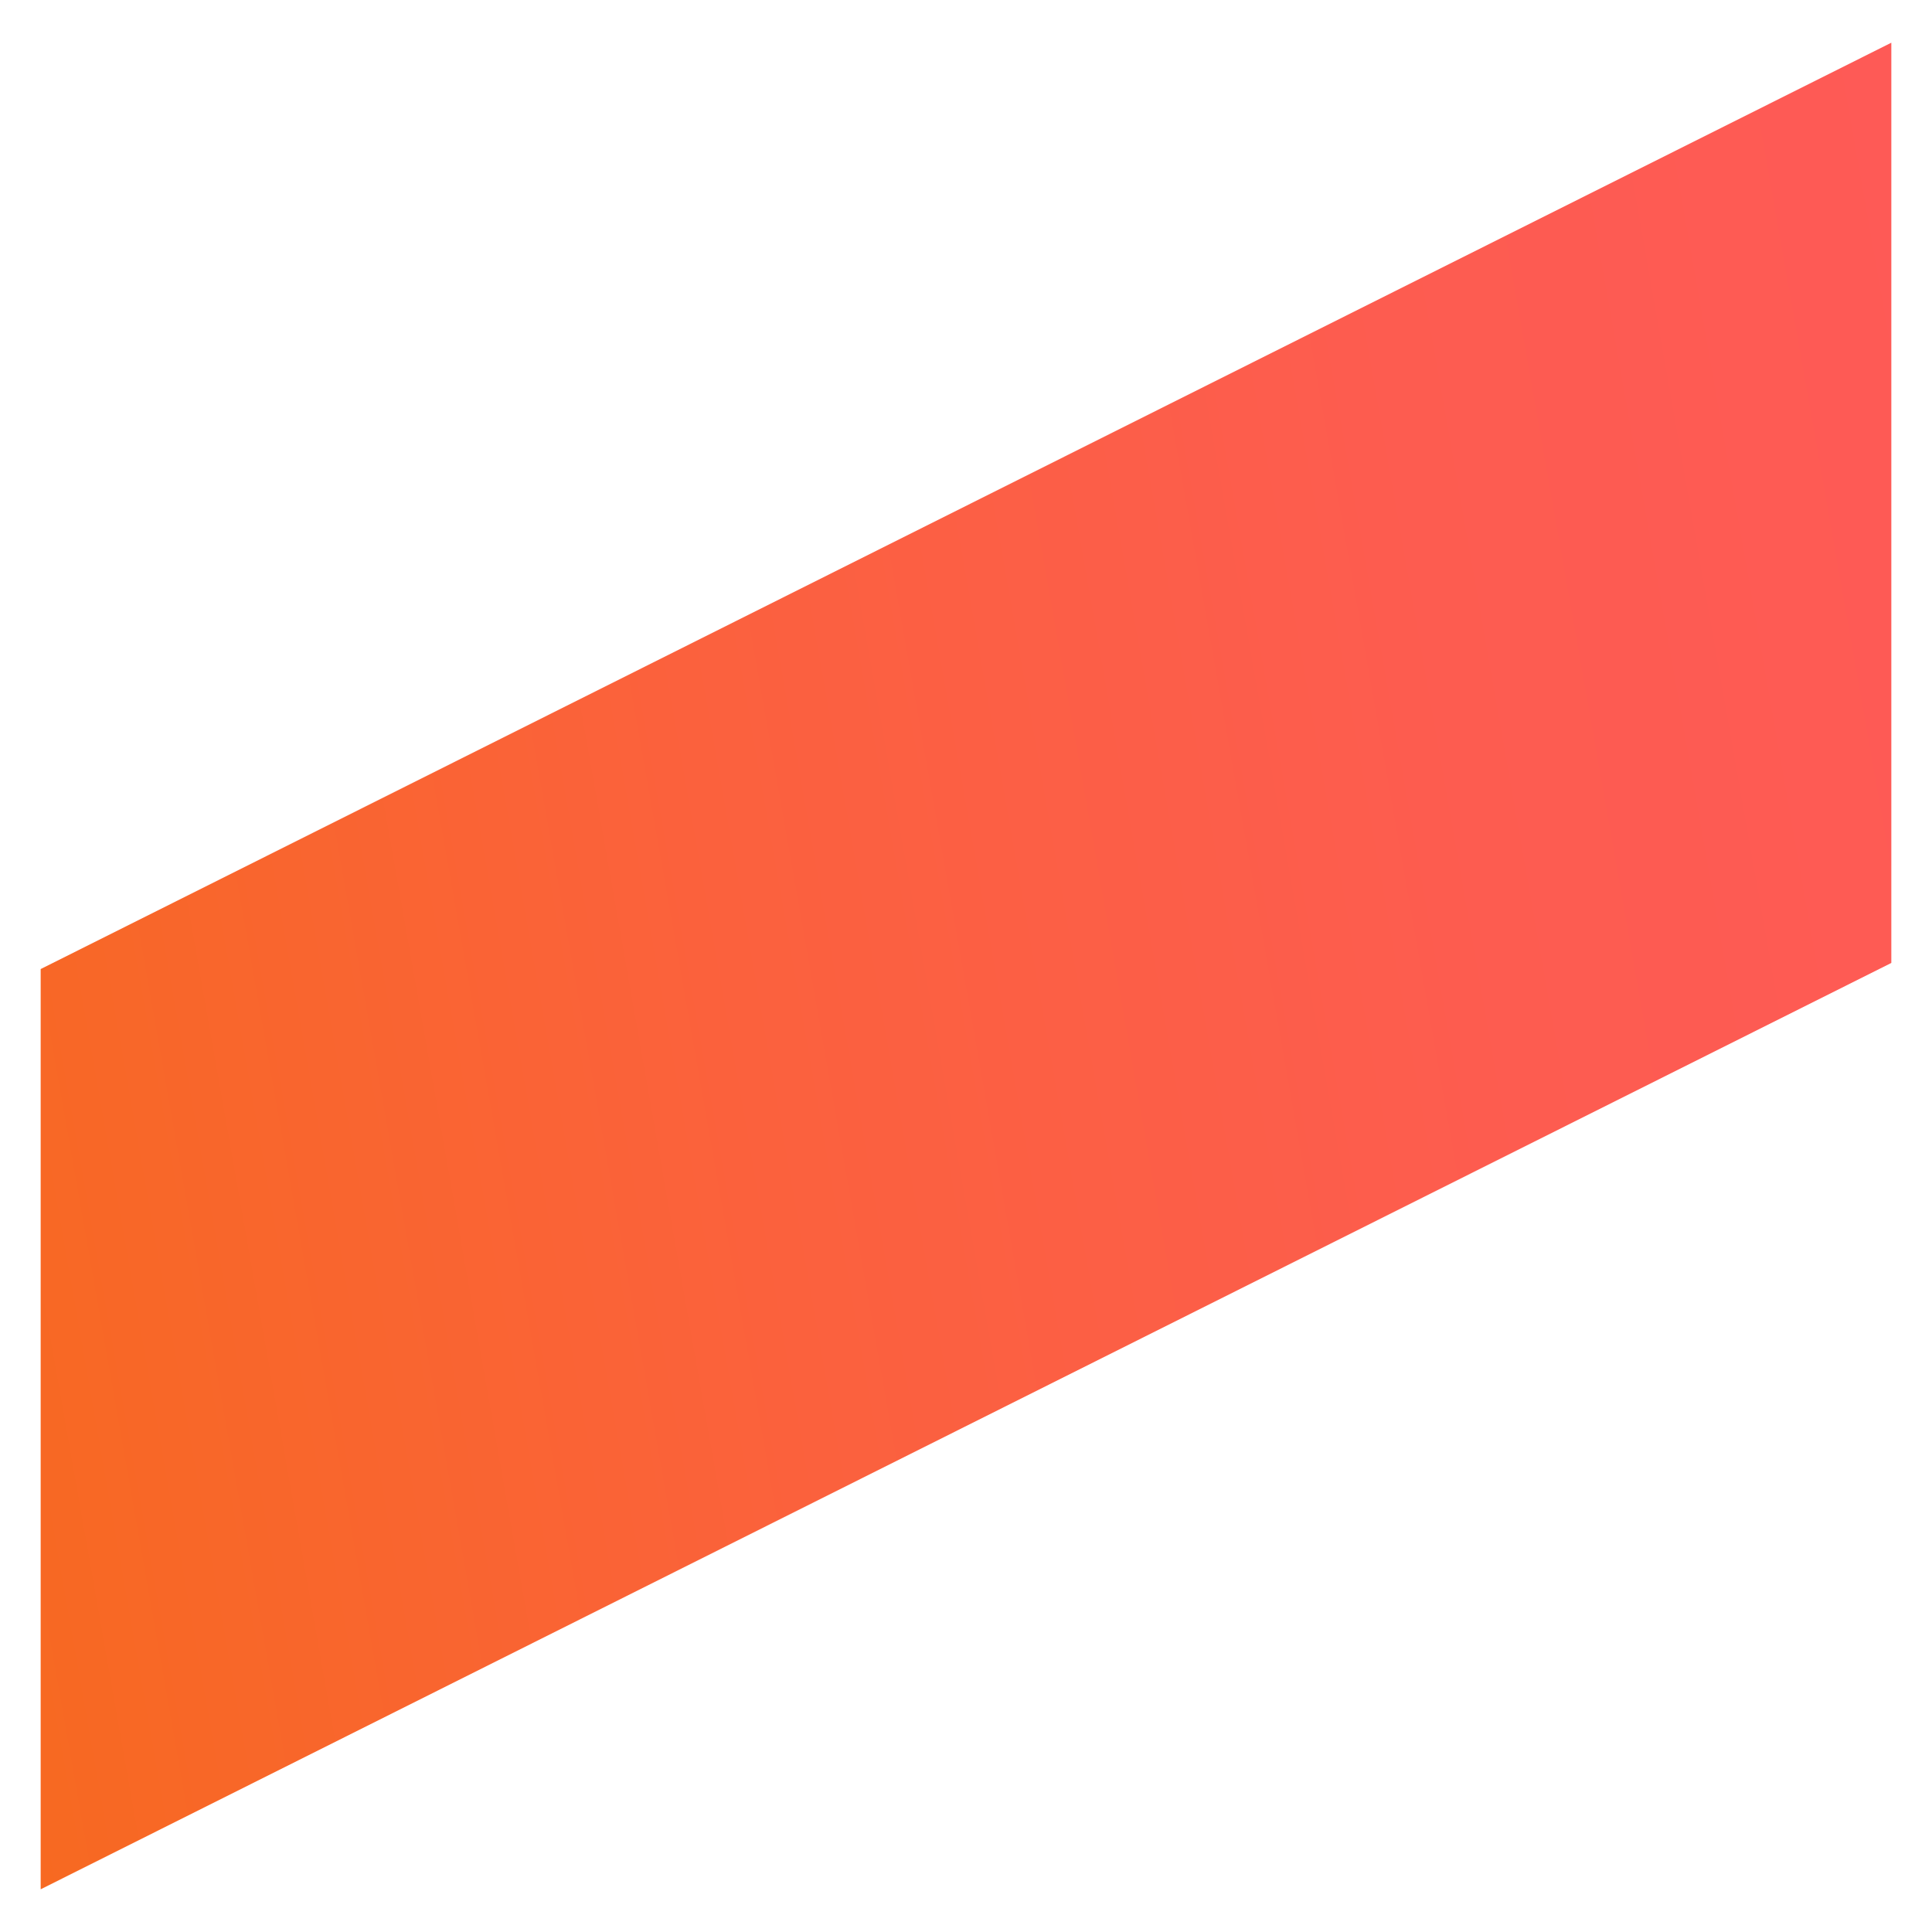 <svg xmlns="http://www.w3.org/2000/svg" viewBox="155 155 190 190"><linearGradient id="a" gradientUnits="userSpaceOnUse" x1="146.21" y1="231.699" x2="353.79" y2="268.301" gradientTransform="matrix(1 0 0 -1 0 500)"><stop offset="0" stop-color="#f76921"/><stop offset=".393" stop-color="#fb613d"/><stop offset=".744" stop-color="#fd5c50"/><stop offset=".996" stop-color="#fe5a56"/></linearGradient><path fill="url(#a)" d="M341 249.7l-182 91.1v-90.5l182-91.1z"/></svg>